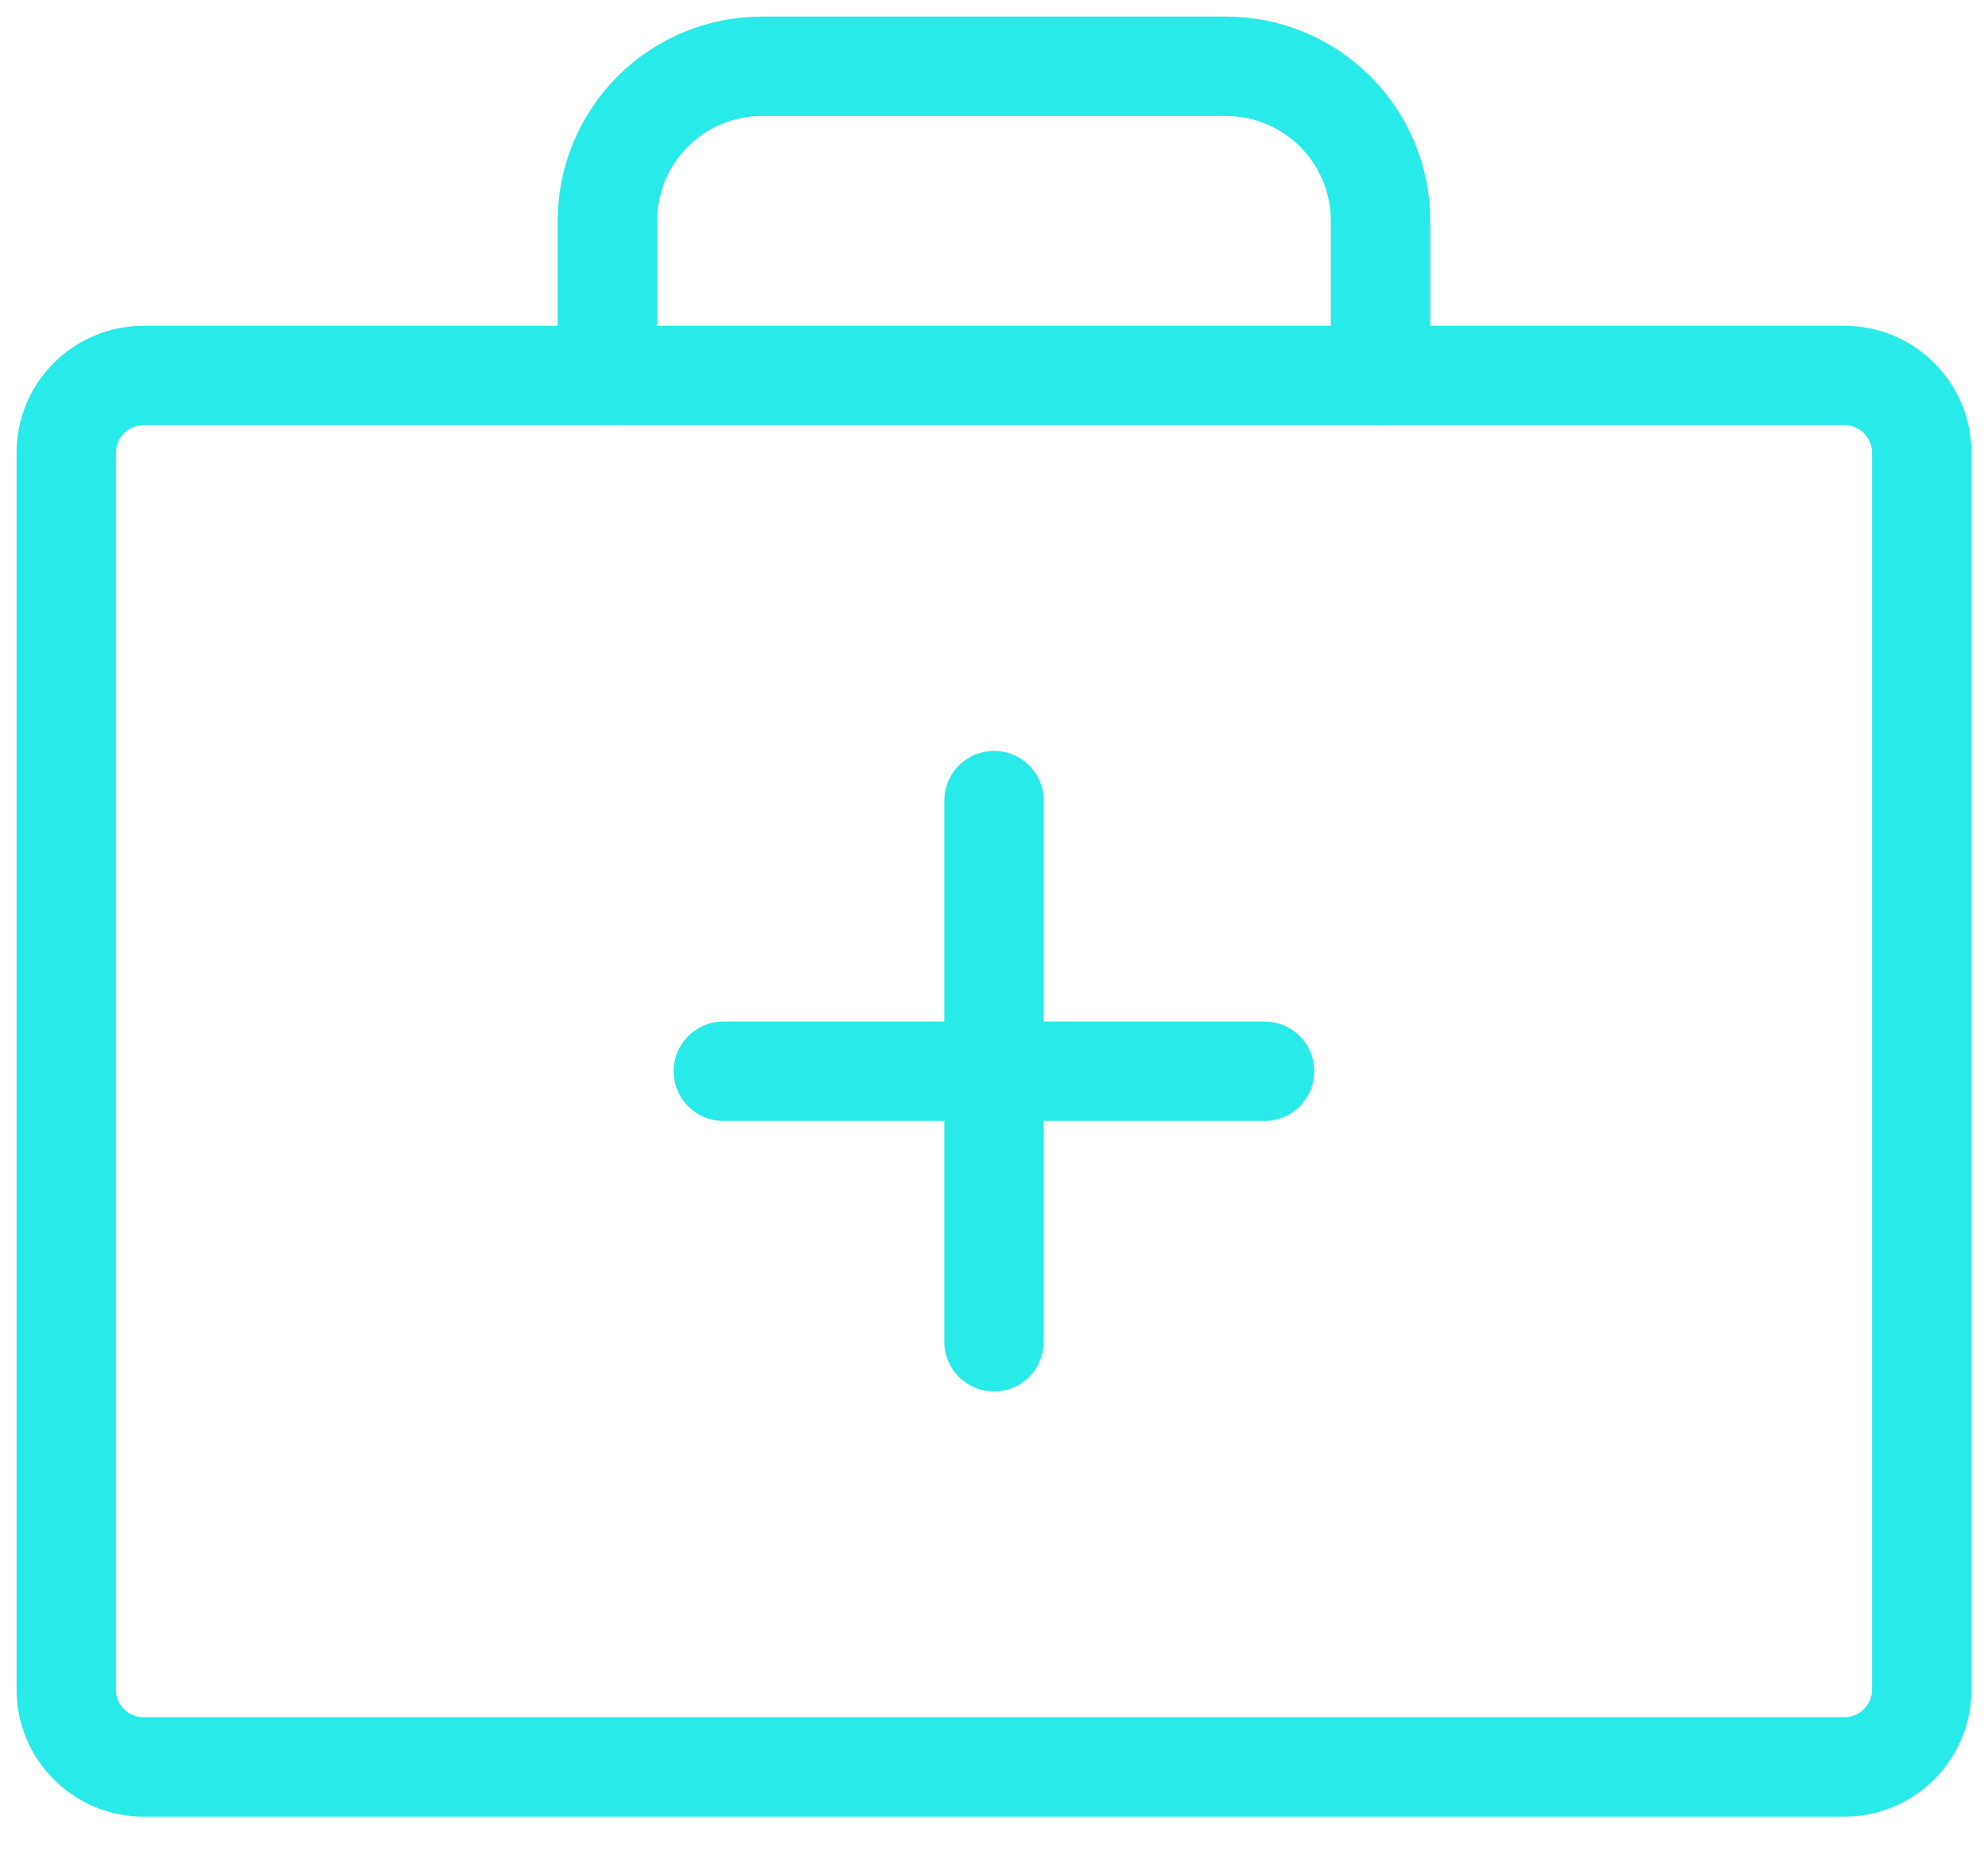 <svg width="30" height="28" viewBox="0 0 30 28" fill="none" xmlns="http://www.w3.org/2000/svg">
<path d="M27.833 5.667H2.167C1.522 5.667 1 6.189 1 6.833V25.5C1 26.144 1.522 26.667 2.167 26.667H27.833C28.478 26.667 29 26.144 29 25.5V6.833C29 6.189 28.478 5.667 27.833 5.667Z" stroke="#28EAE9" stroke-width="1.5" stroke-linecap="round" stroke-linejoin="round"/>
<path d="M20.833 5.667V3.333C20.833 2.714 20.587 2.121 20.149 1.683C19.712 1.246 19.118 1 18.499 1H11.499C10.88 1 10.287 1.246 9.849 1.683C9.412 2.121 9.166 2.714 9.166 3.333V5.667" stroke="#28EAE9" stroke-width="1.5" stroke-linecap="round" stroke-linejoin="round"/>
<path d="M15 12.083V20.25" stroke="#28EAE9" stroke-width="1.5" stroke-linecap="round" stroke-linejoin="round"/>
<path d="M19.083 16.167H10.916" stroke="#28EAE9" stroke-width="1.5" stroke-linecap="round" stroke-linejoin="round"/>
</svg>
